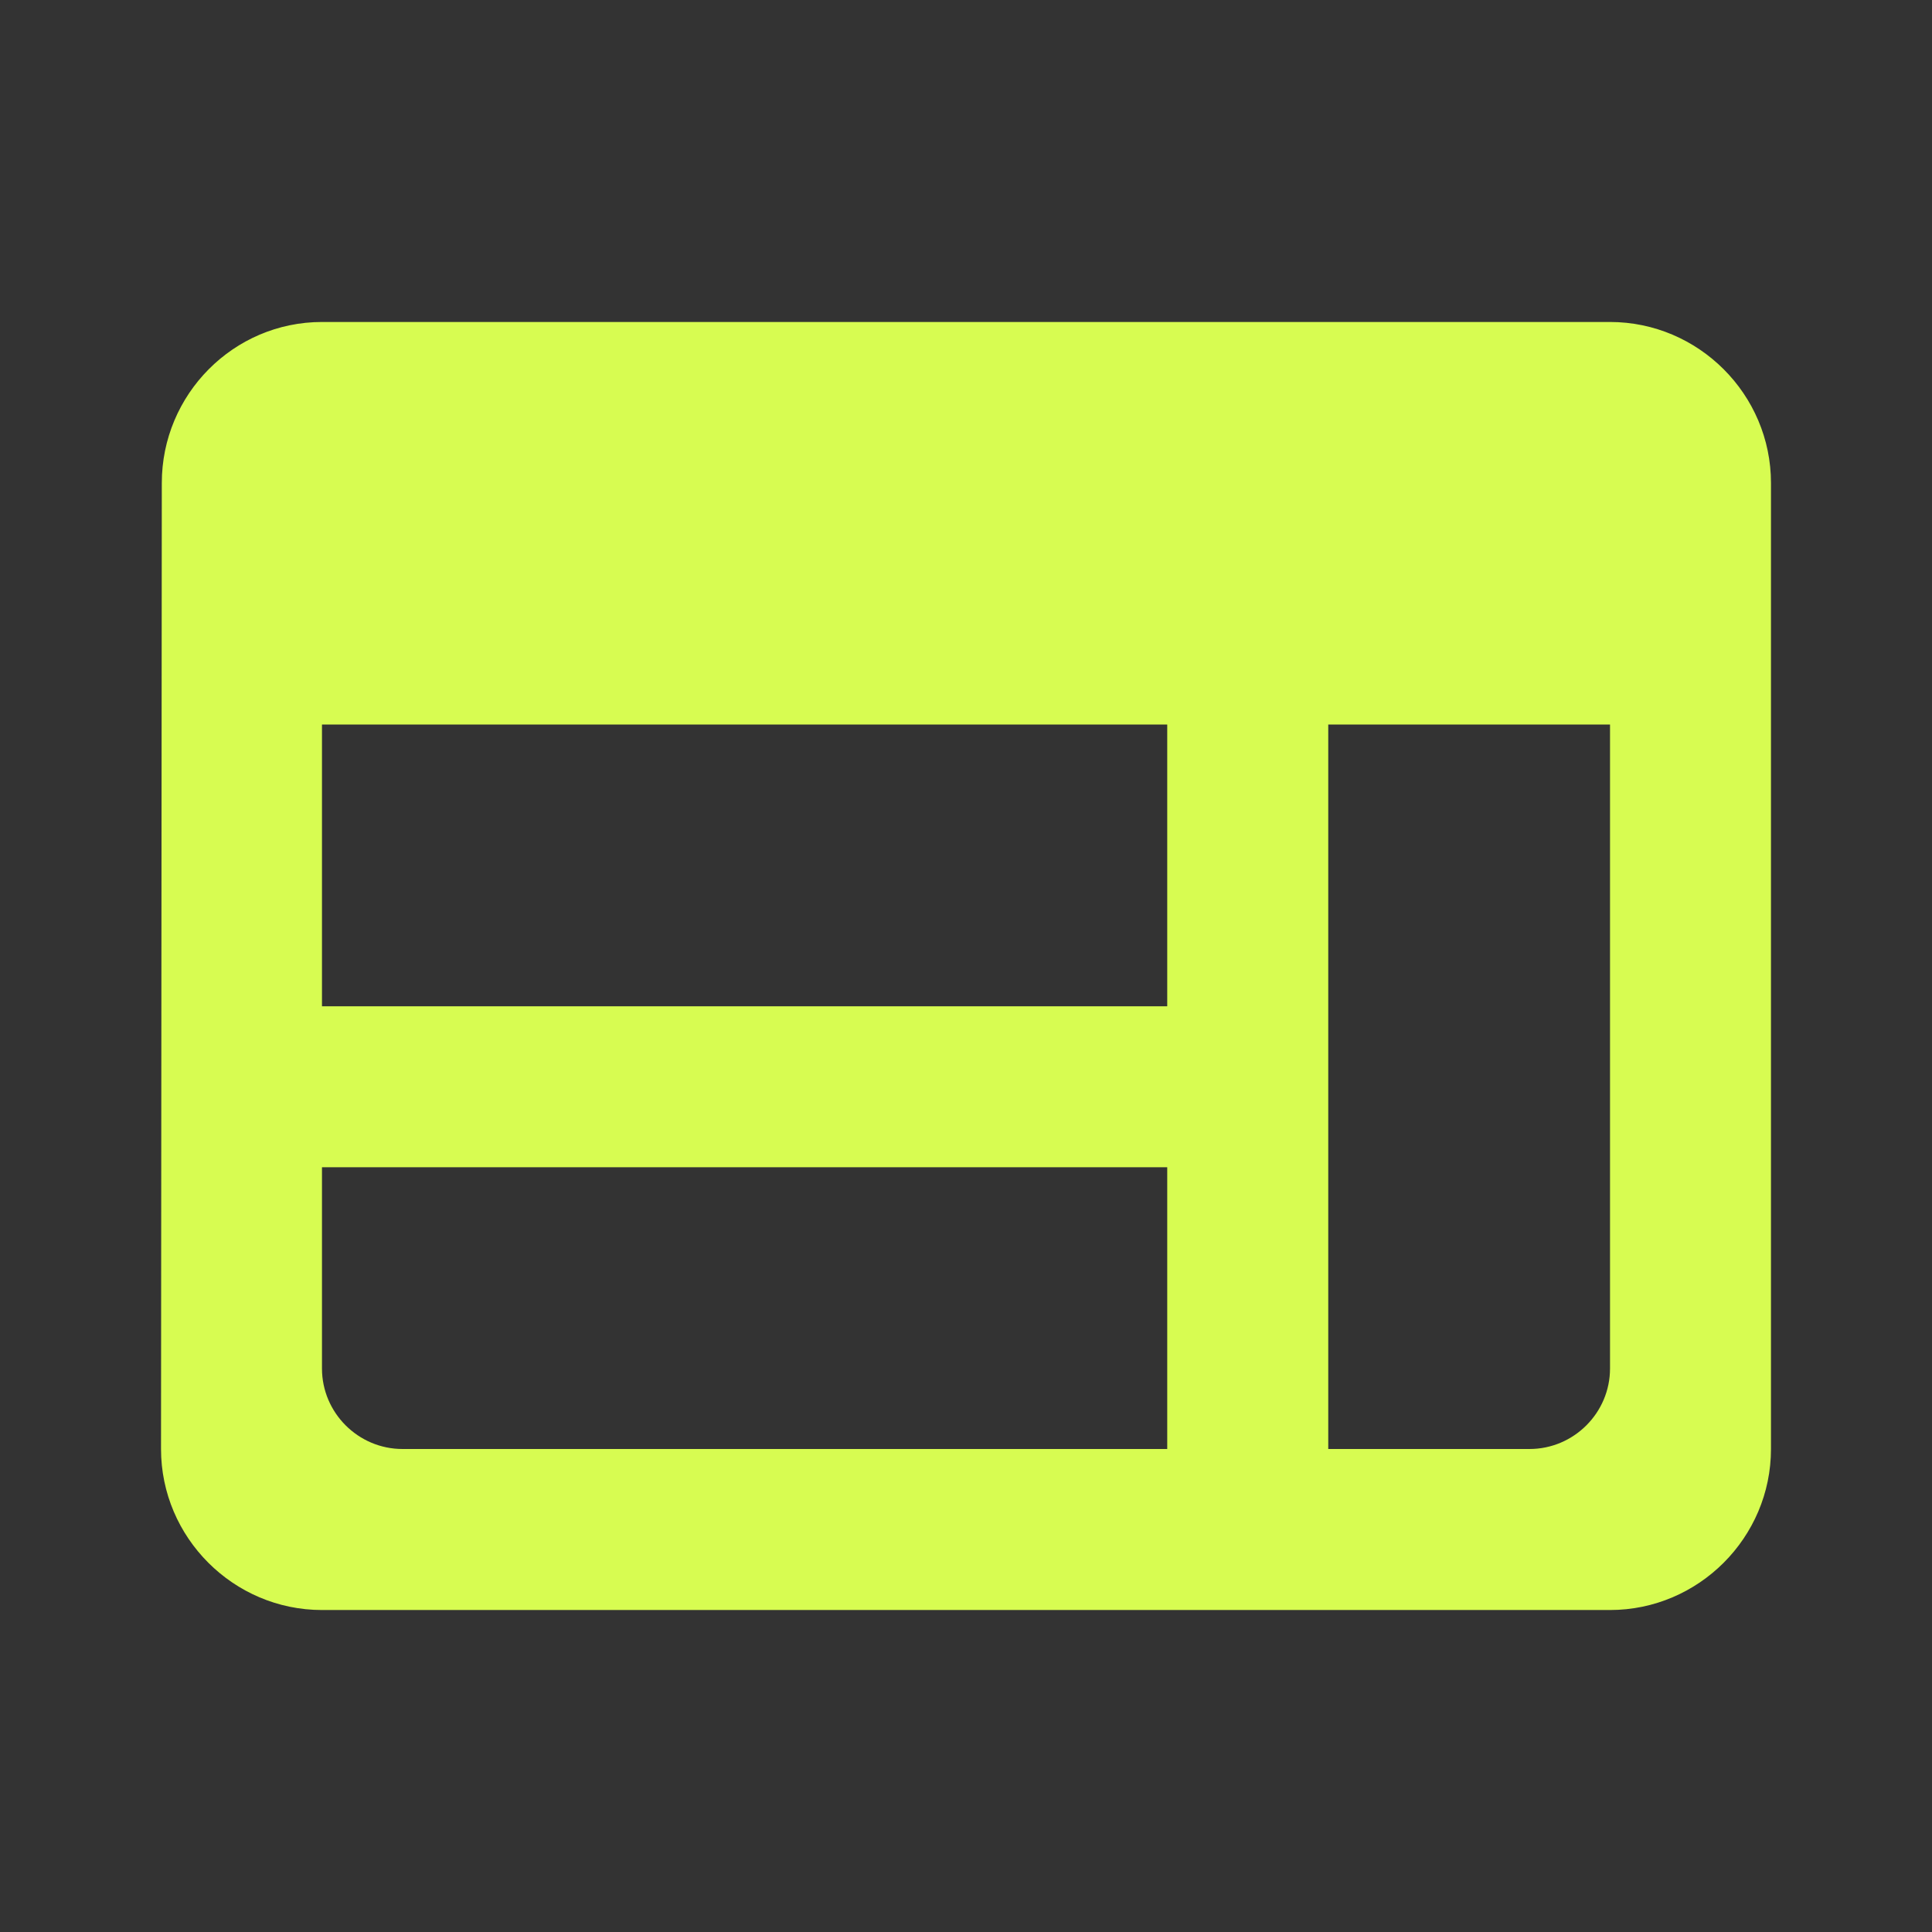 <svg width="32" height="32" viewBox="0 0 32 32" fill="none" xmlns="http://www.w3.org/2000/svg">
<rect x="0" y="0" width="32" height="32" fill="#333333" stroke="none"/>
<path d="M26.667 5.333H5.333C3.867 5.333 2.68 6.533 2.68 8L2.667 24C2.667 25.467 3.867 26.667 5.333 26.667H26.667C28.133 26.667 29.333 25.467 29.333 24V8C29.333 6.533 28.133 5.333 26.667 5.333ZM5.333 12H19.333V16.667H5.333V12ZM5.333 19.333H19.333V24H6.667C5.933 24 5.333 23.4 5.333 22.667V19.333ZM25.333 24H22V12H26.667V22.667C26.667 23.4 26.067 24 25.333 24Z" fill="#D7FC51"/>
</svg>
